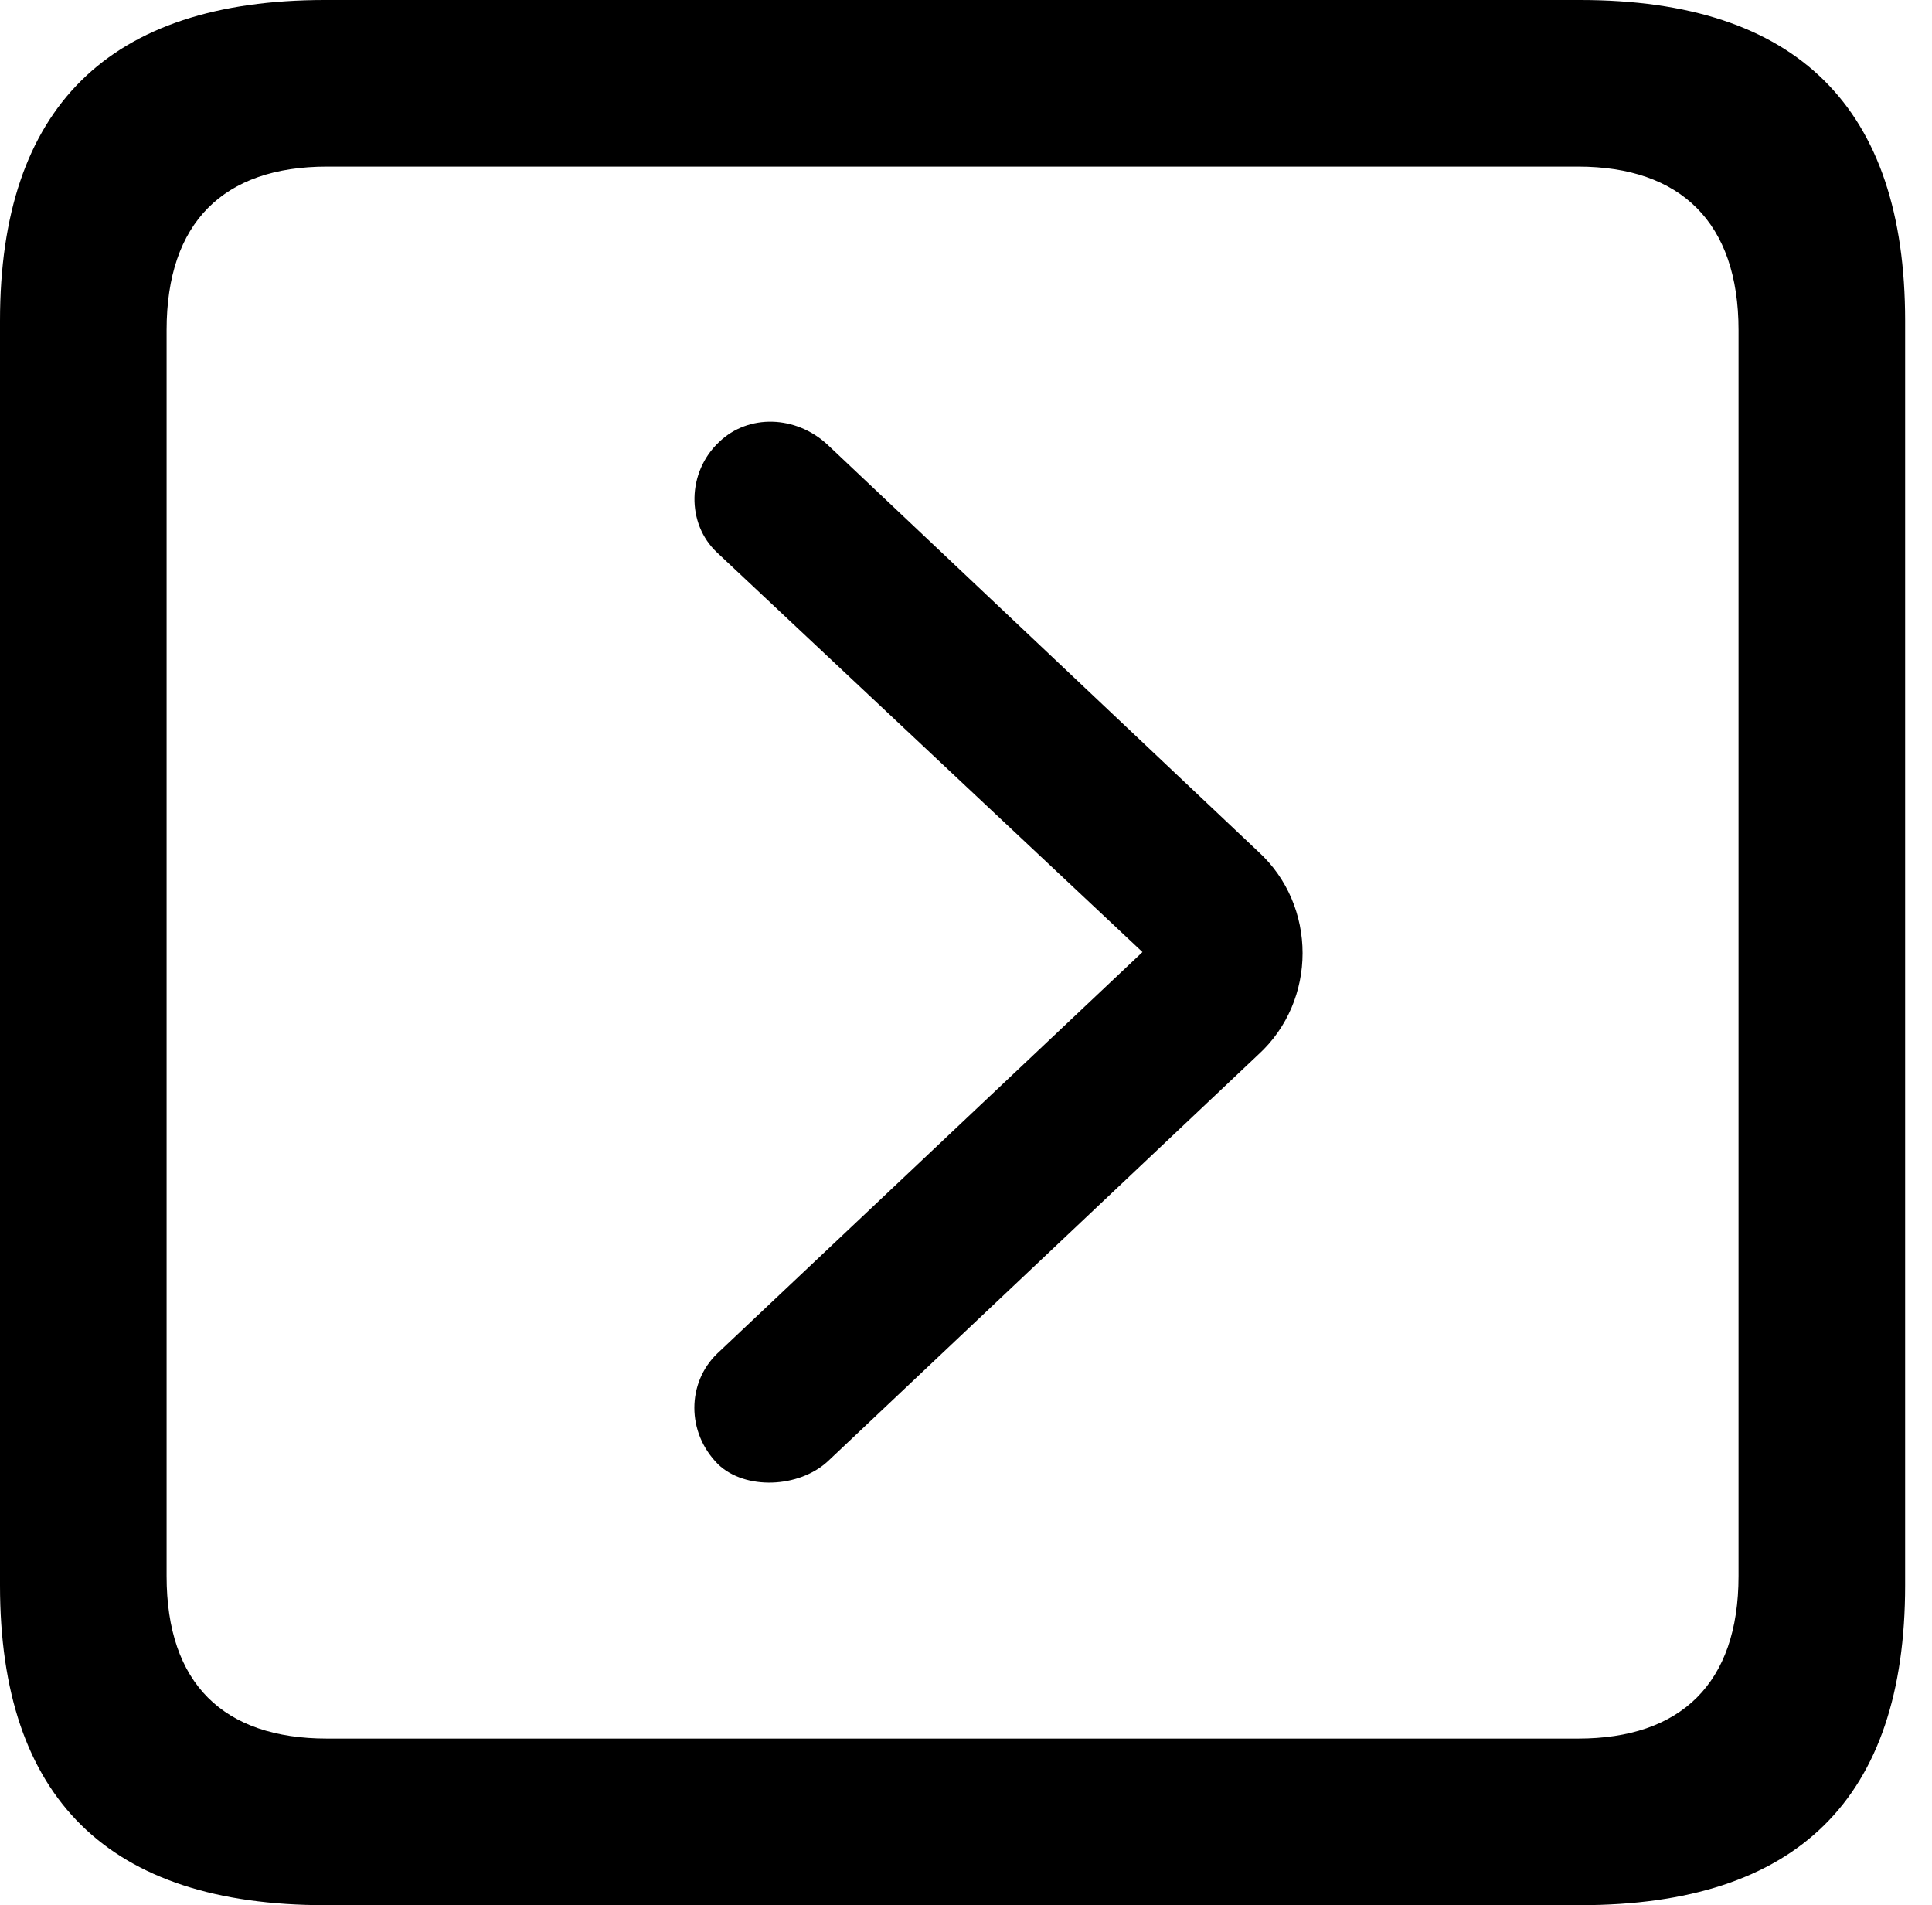 <svg version="1.1" xmlns="http://www.w3.org/2000/svg" xmlns:xlink="http://www.w3.org/1999/xlink" viewBox="0 0 25.525 25.17">
 <g>
  
  <path d="M4.293 25.17L20.877 25.17C23.748 25.17 25.17 23.762 25.17 20.945L25.17 4.238C25.17 1.422 23.748 0 20.877 0L4.293 0C1.436 0 0 1.422 0 4.238L0 20.945C0 23.762 1.436 25.17 4.293 25.17ZM4.32 22.969C2.953 22.969 2.201 22.244 2.201 20.822L2.201 4.361C2.201 2.939 2.953 2.201 4.32 2.201L20.85 2.201C22.203 2.201 22.969 2.939 22.969 4.361L22.969 20.822C22.969 22.244 22.203 22.969 20.85 22.969Z" style="fill:hsl(0 0 0/0.85)"></path>
  <path d="M9.488 19.346C9.844 19.688 10.555 19.66 10.938 19.305L16.625 13.932C17.404 13.221 17.404 11.963 16.625 11.252L10.938 5.879C10.514 5.482 9.885 5.469 9.502 5.838C9.078 6.234 9.064 6.918 9.475 7.301L15.094 12.578L9.475 17.883C9.078 18.266 9.064 18.922 9.488 19.346Z" style="fill:hsl(0 0 0/0.85)"></path>
 </g>
</svg>